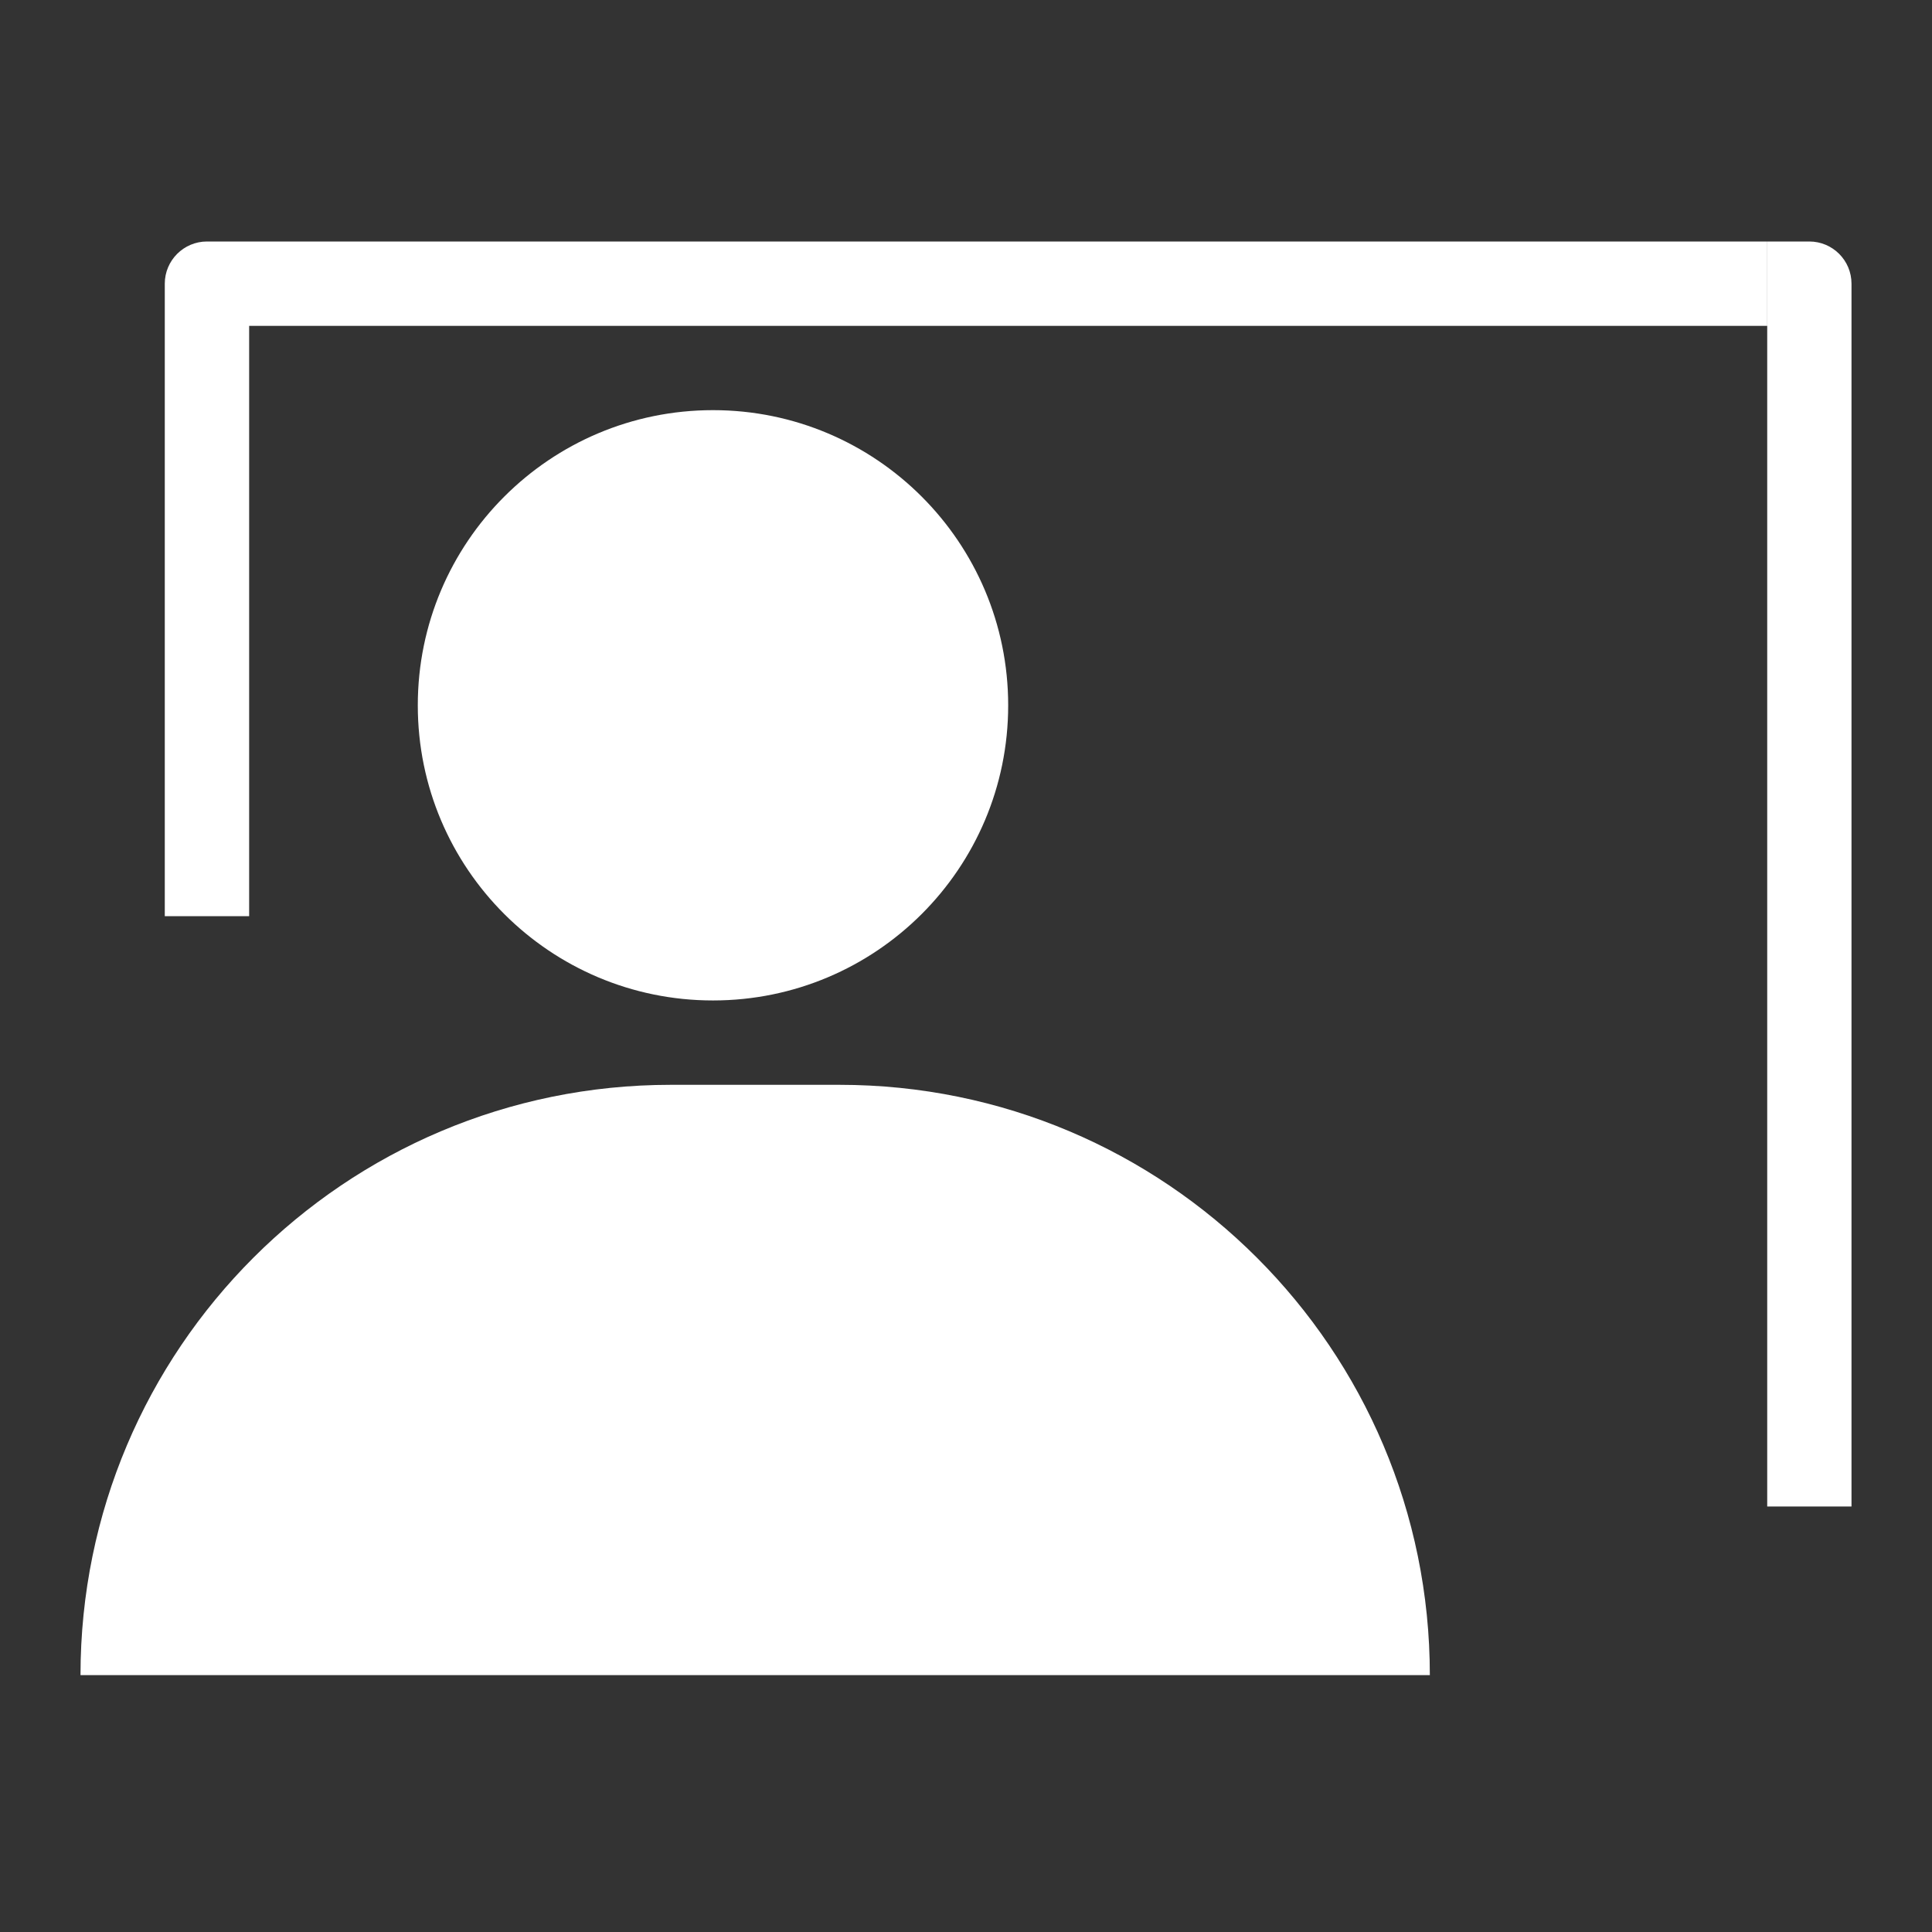 <svg width="24" height="24" viewBox="0 0 24 24" fill="none" xmlns="http://www.w3.org/2000/svg">
<rect x="0" y="0" width="24" height="24" fill="#333333" stroke="none"/>
<g clip-path="url(#clip0_10_71884)">
<path fill-rule="evenodd" clip-rule="evenodd" d="M22.476 3H21.953V18.714H23V3.524C23 3.235 22.766 3 22.476 3ZM12.524 8.762C12.524 10.787 10.882 12.428 8.857 12.428C6.832 12.428 5.19 10.787 5.19 8.762C5.19 6.737 6.832 5.095 8.857 5.095C10.882 5.095 12.524 6.737 12.524 8.762ZM1 20.809C1 16.759 4.283 13.476 8.333 13.476H10.428C14.479 13.476 17.762 16.759 17.762 20.809H1ZM2.047 3.524C2.047 3.235 2.282 3 2.571 3H21.952V4.048H2.047V3.524ZM3.095 4.048H2.047V11.381H3.095V4.048Z" fill="white"/>
</g>
<defs>
<clipPath id="clip0_10_71884">
<rect width="24" height="24" fill="white"/>
</clipPath>
</defs>
</svg>
